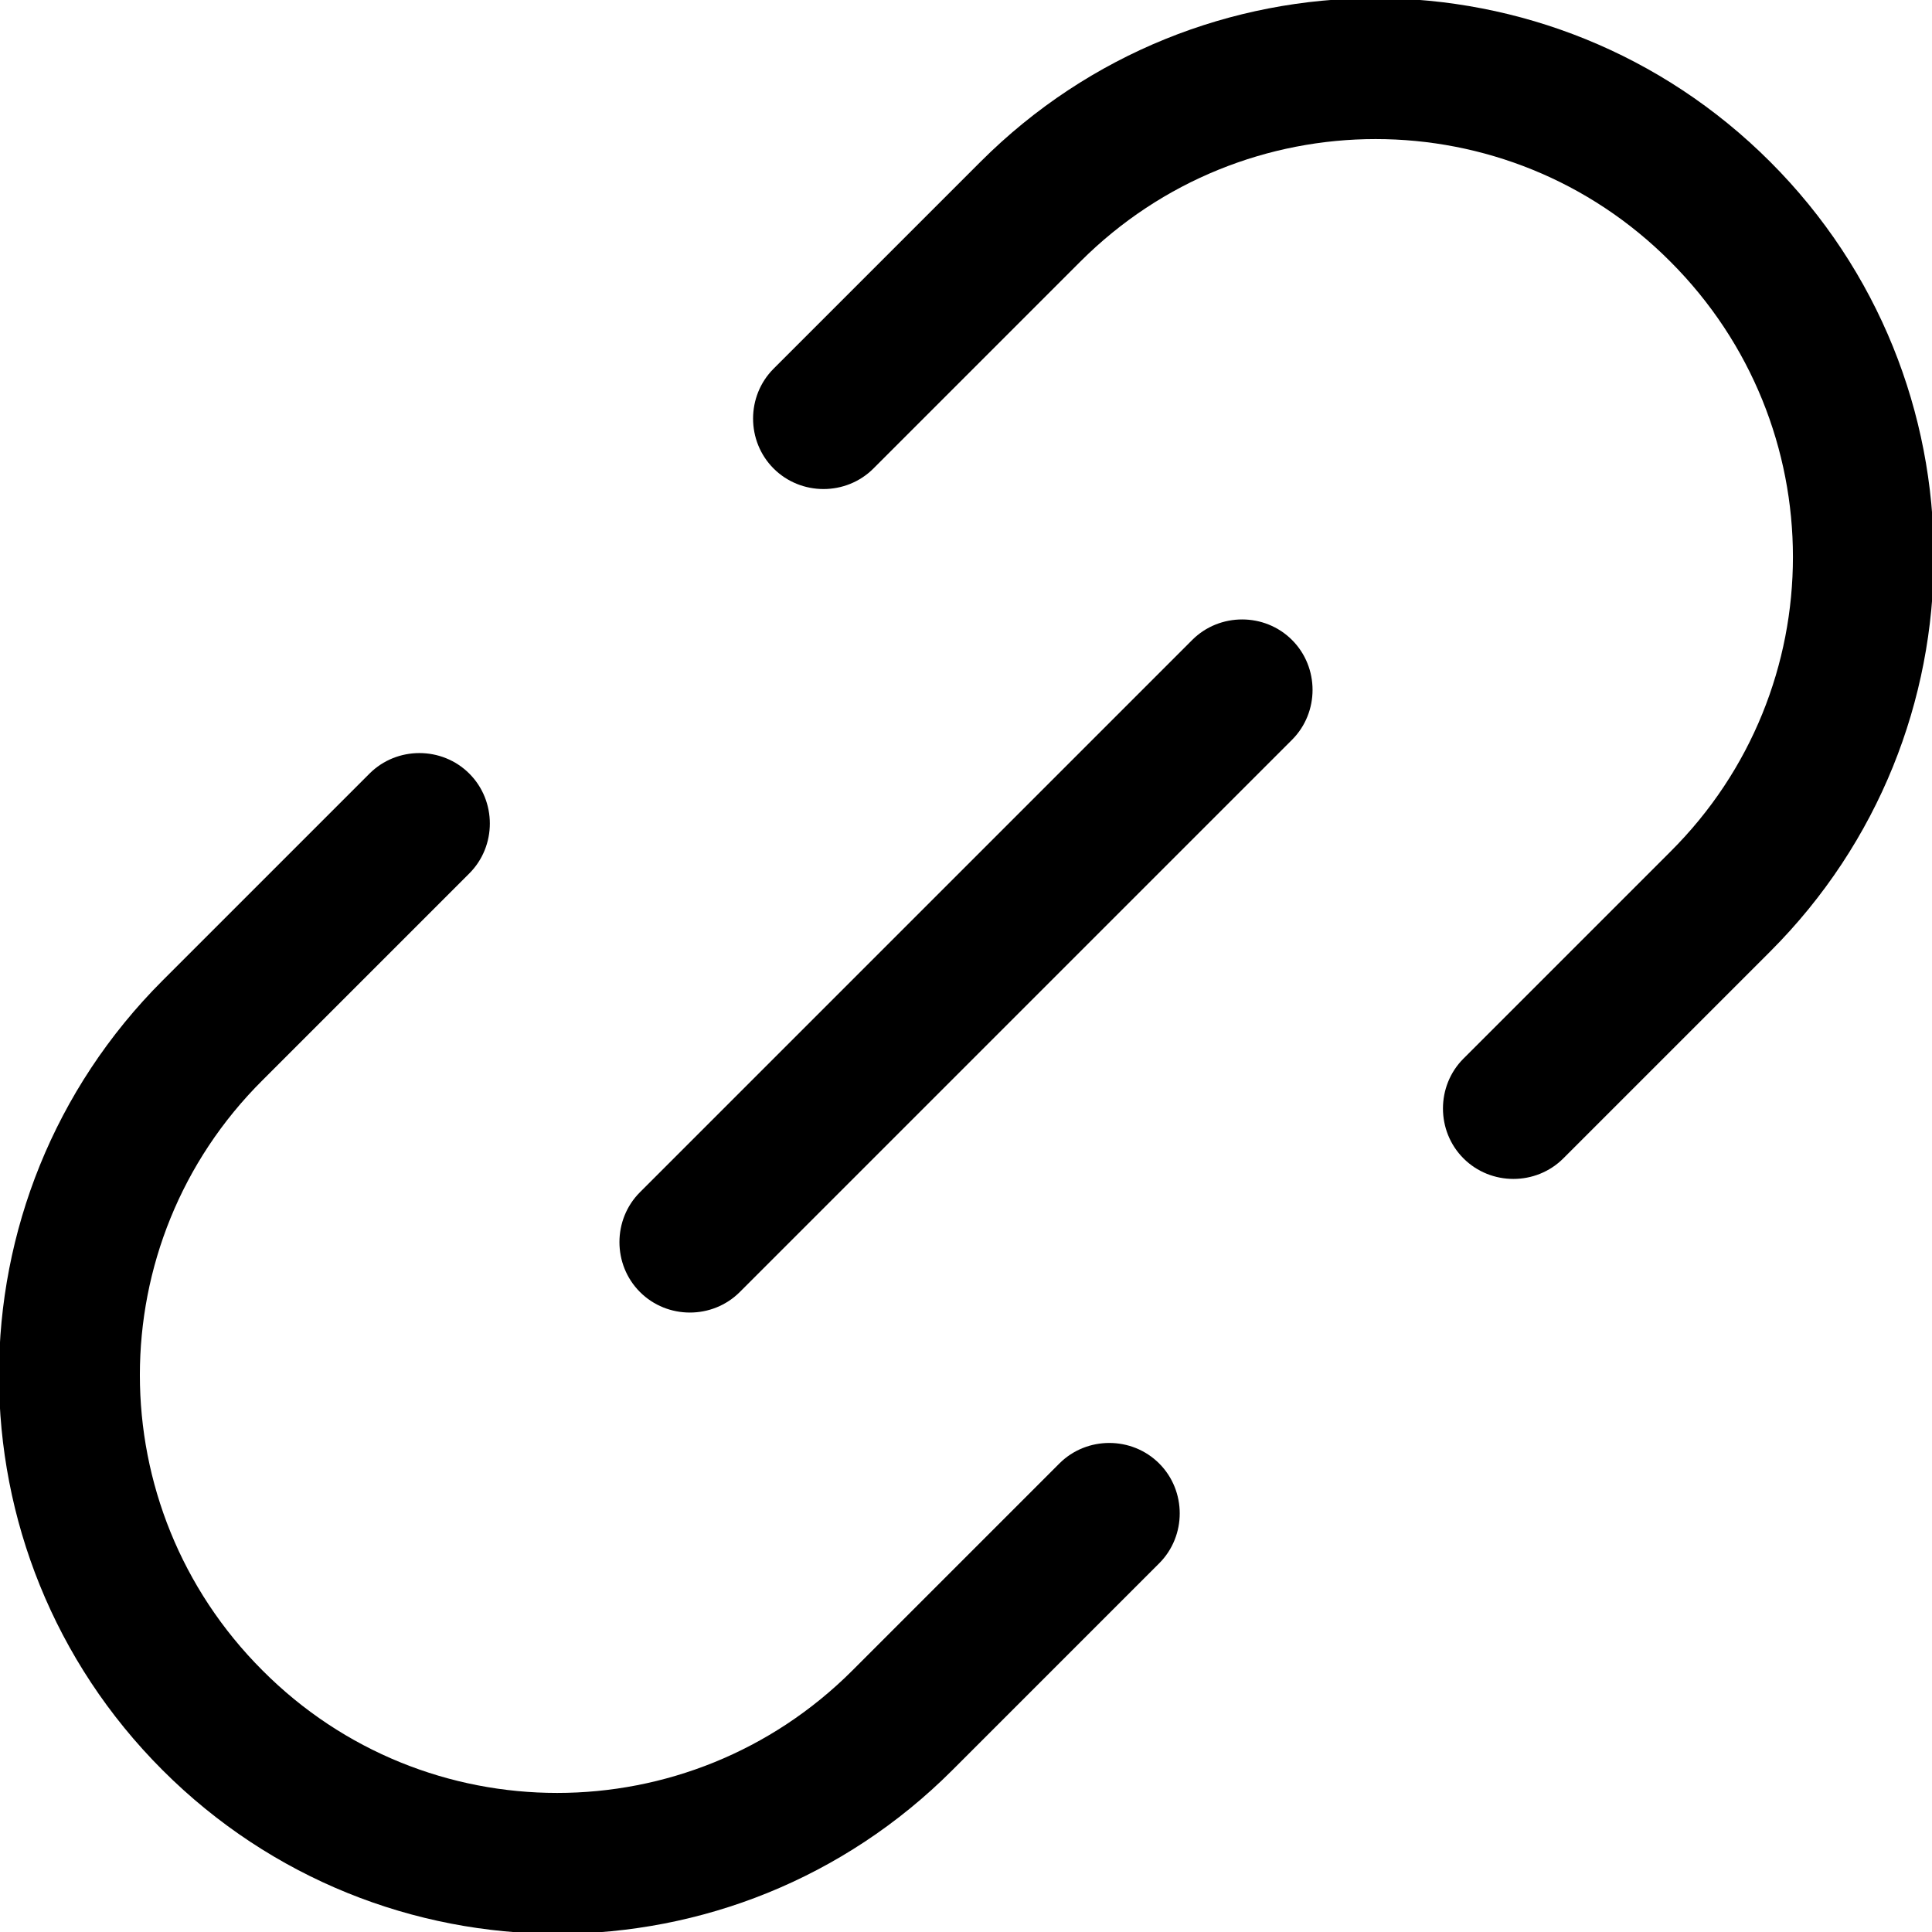 <?xml version="1.0" encoding="UTF-8"?>
<svg id="Lager_1" data-name="Lager 1" xmlns="http://www.w3.org/2000/svg" viewBox="0 0 24 24">
  <path d="M14.81,7.95l-6.86,6.86c-.34.34-.34.9,0,1.24.34.34.9.34,1.24,0l6.86-6.86c.34-.34.34-.9,0-1.24-.34-.34-.9-.34-1.24,0Z" fill-rule="evenodd"/>
  <path d="M13.16,18.18l-2.57,2.57c-2.03,2.03-5.31,2.03-7.33,0-2.03-2.03-2.03-5.31,0-7.33l2.57-2.57c.34-.34.34-.9,0-1.24-.34-.34-.9-.34-1.24,0l-2.57,2.57c-2.71,2.71-2.71,7.1,0,9.81,2.71,2.71,7.1,2.71,9.81,0l2.57-2.57c.34-.34.34-.9,0-1.24s-.9-.34-1.24,0Z" fill-rule="evenodd"/>
  <path d="M21.99,2.01h0c-2.71-2.71-7.1-2.71-9.81,0h0s-2.57,2.57-2.57,2.57c-.34.34-.34.9,0,1.24s.9.34,1.24,0l2.57-2.57c2.03-2.03,5.31-2.03,7.33,0,2.03,2.03,2.03,5.31,0,7.33l-2.57,2.57c-.34.34-.34.9,0,1.24.34.34.9.34,1.24,0l2.57-2.57c2.71-2.71,2.71-7.1,0-9.81Z" fill-rule="evenodd"/>
</svg>
